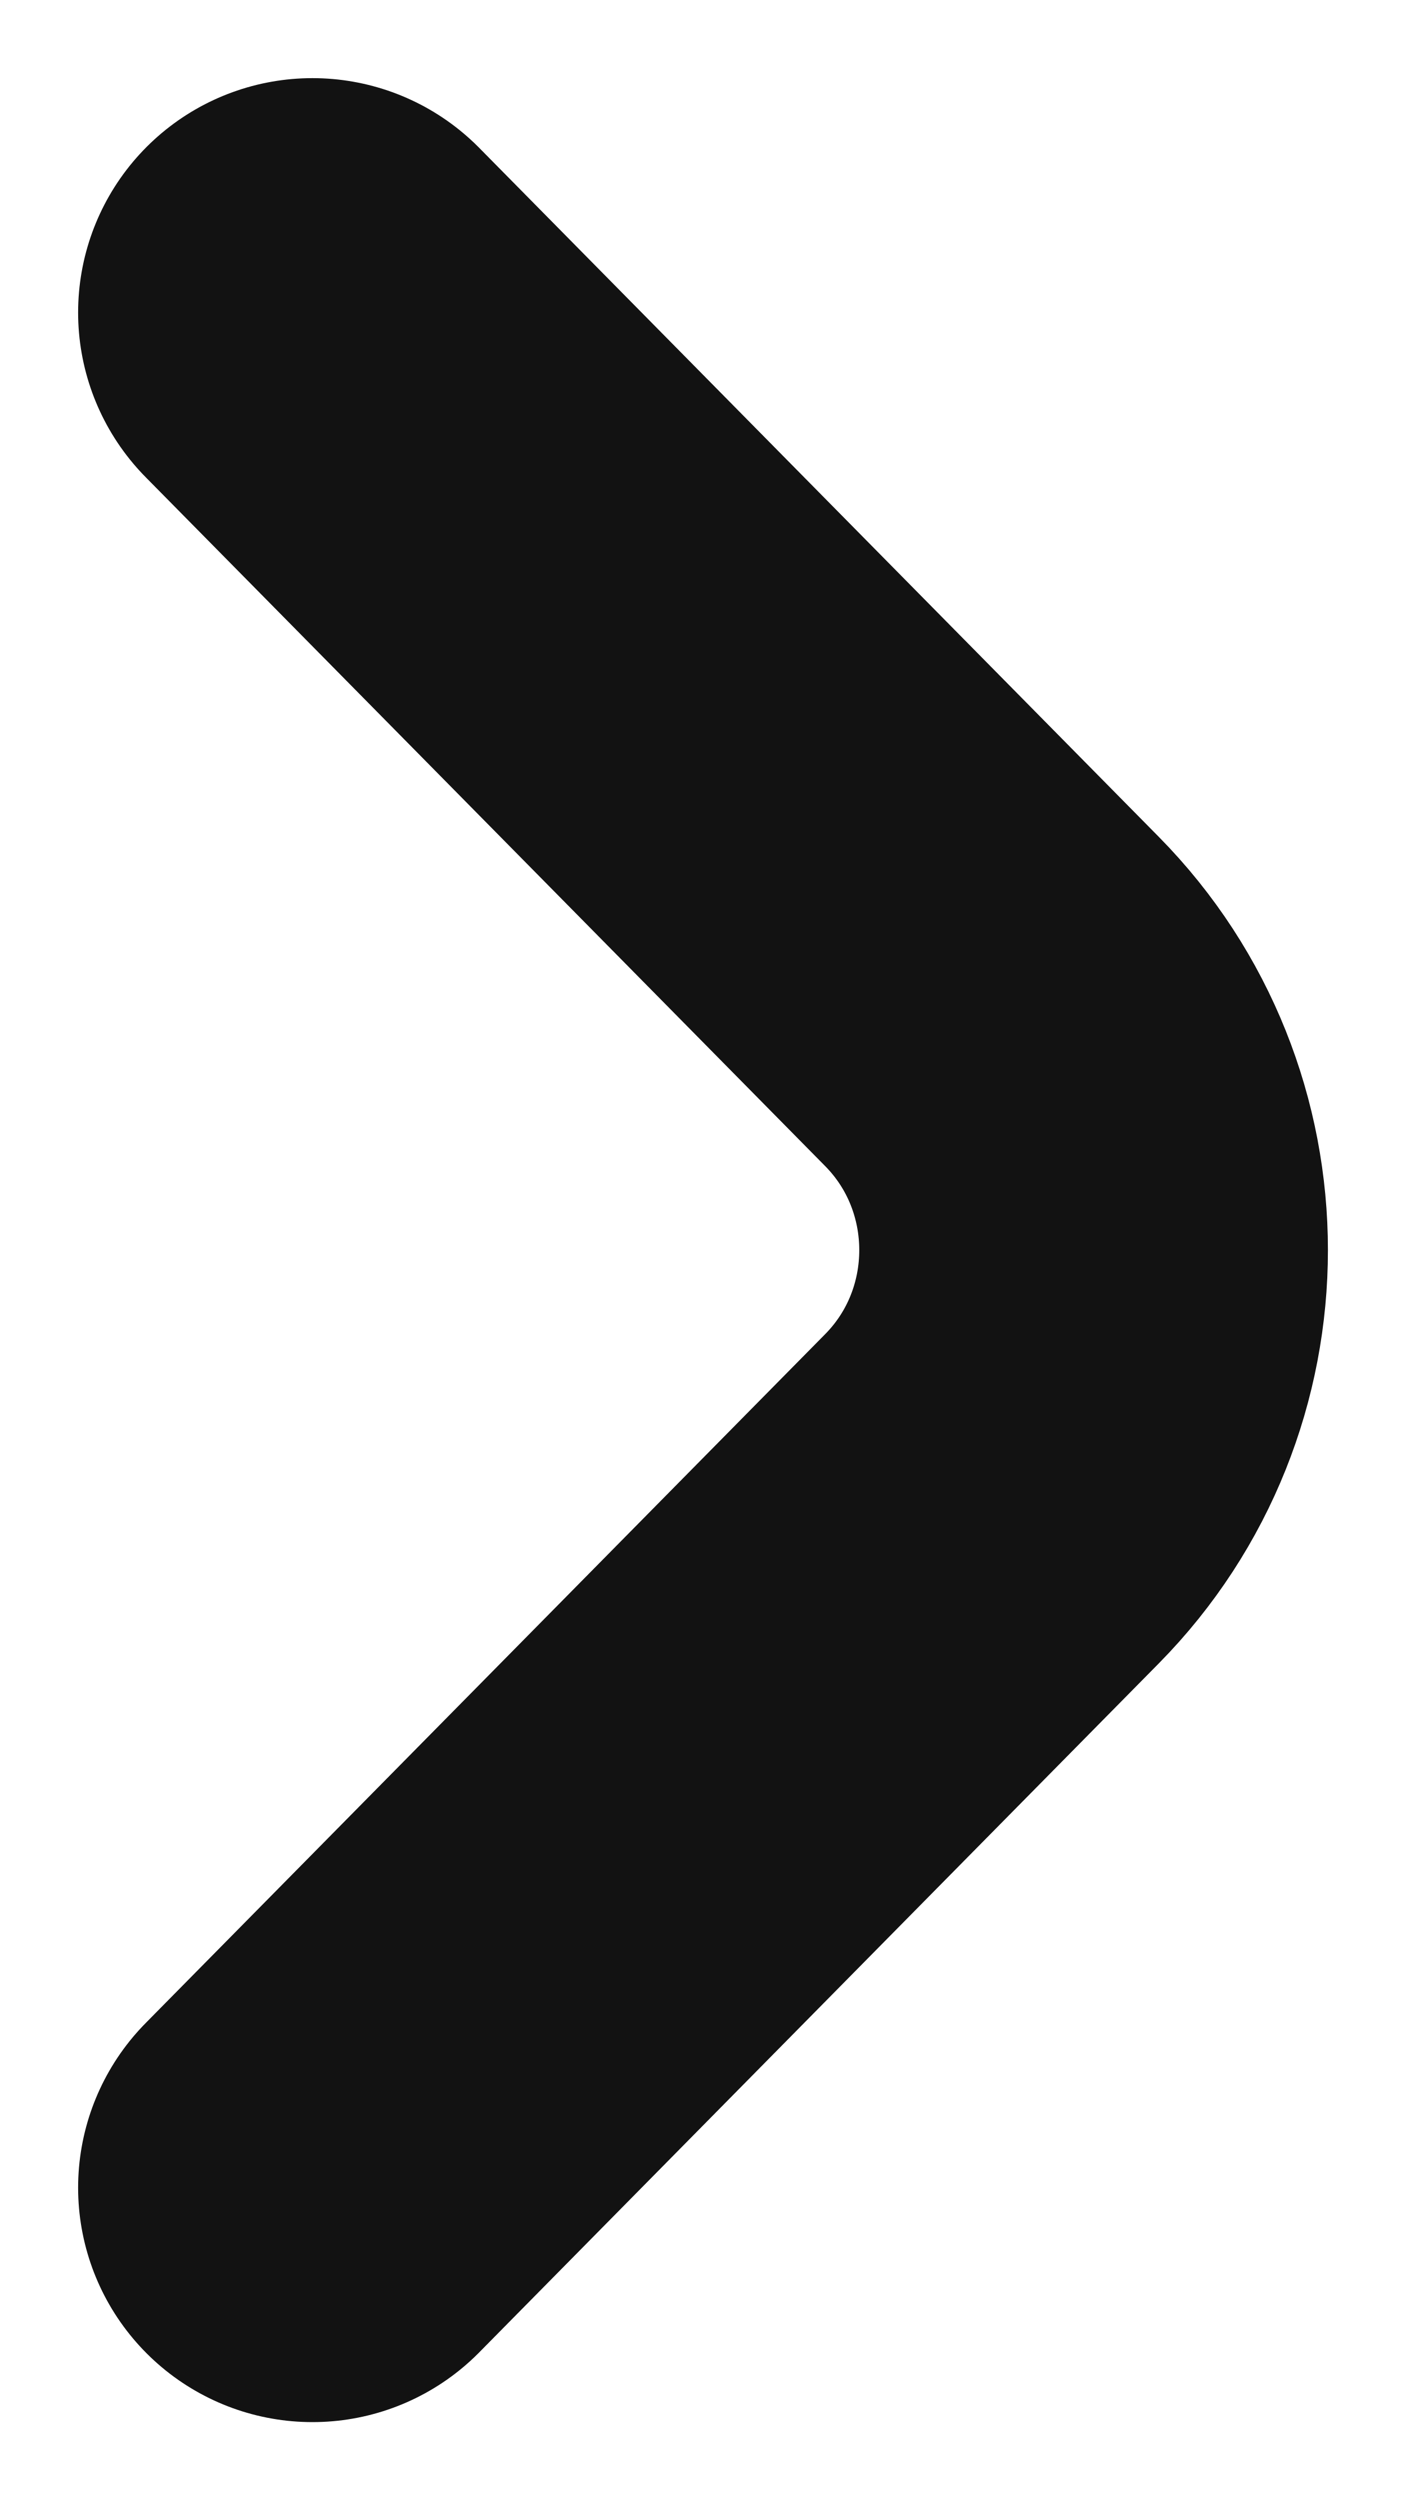 <svg width="9" height="16" viewBox="0 0 9 16" fill="none" xmlns="http://www.w3.org/2000/svg">
<path d="M2 14L6.35 9.591C7.217 8.712 7.217 7.288 6.35 6.409L2 2" stroke="#121212" stroke-width="3" stroke-linecap="round" stroke-linejoin="round"/>
</svg>
